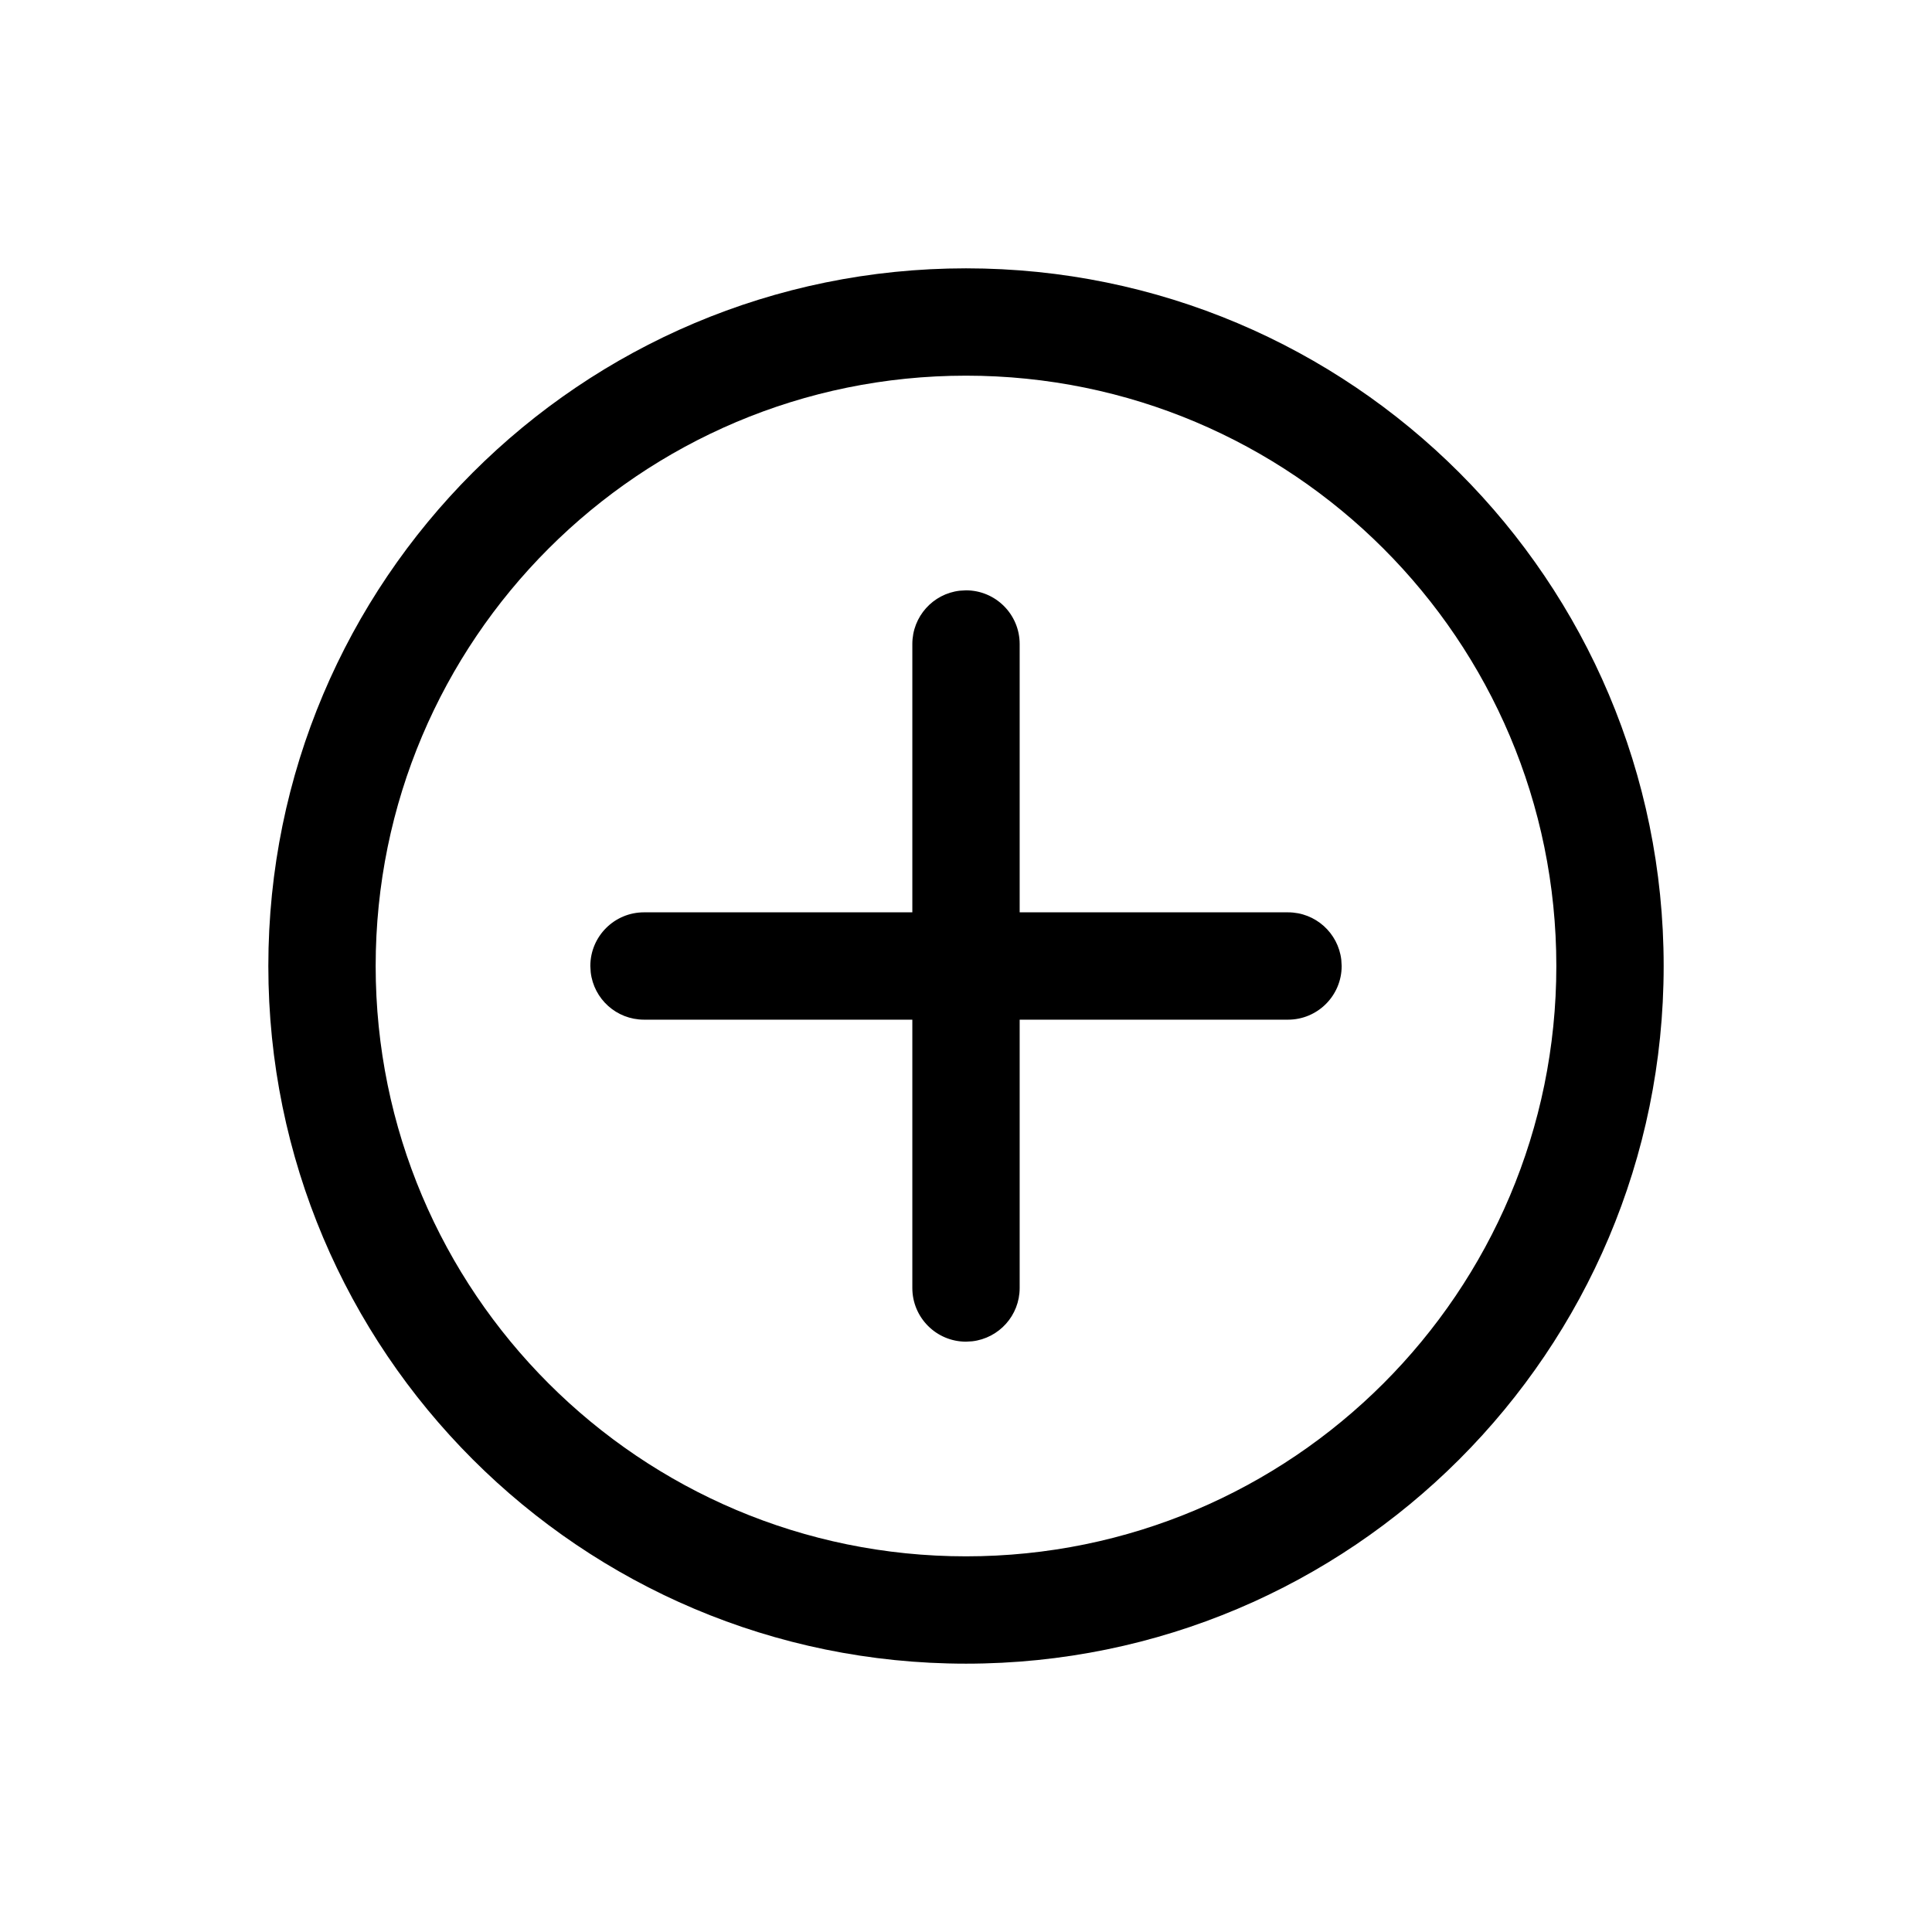 <svg xmlns="http://www.w3.org/2000/svg" width="36" height="36" viewBox="0 0 36 36">
    <path fill-rule="evenodd" d="M31 18c0 7.18-5.82 13-13 13S5 25.18 5 18 10.82 5 18 5s13 5.82 13 13zm-2 0c0-6.075-4.925-11-11-11S7 11.925 7 18s4.925 11 11 11 11-4.925 11-11zm-11-7c.552 0 1 .448 1 1v5h5c.513 0 .935.386.993.883L25 18c0 .552-.448 1-1 1h-5v5c0 .513-.386.935-.883.993L18 25c-.552 0-1-.448-1-1v-5h-5c-.513 0-.936-.386-.993-.884L11 18c0-.552.448-1 1-1h5v-5c0-.513.386-.936.883-.993z"/>
</svg>
